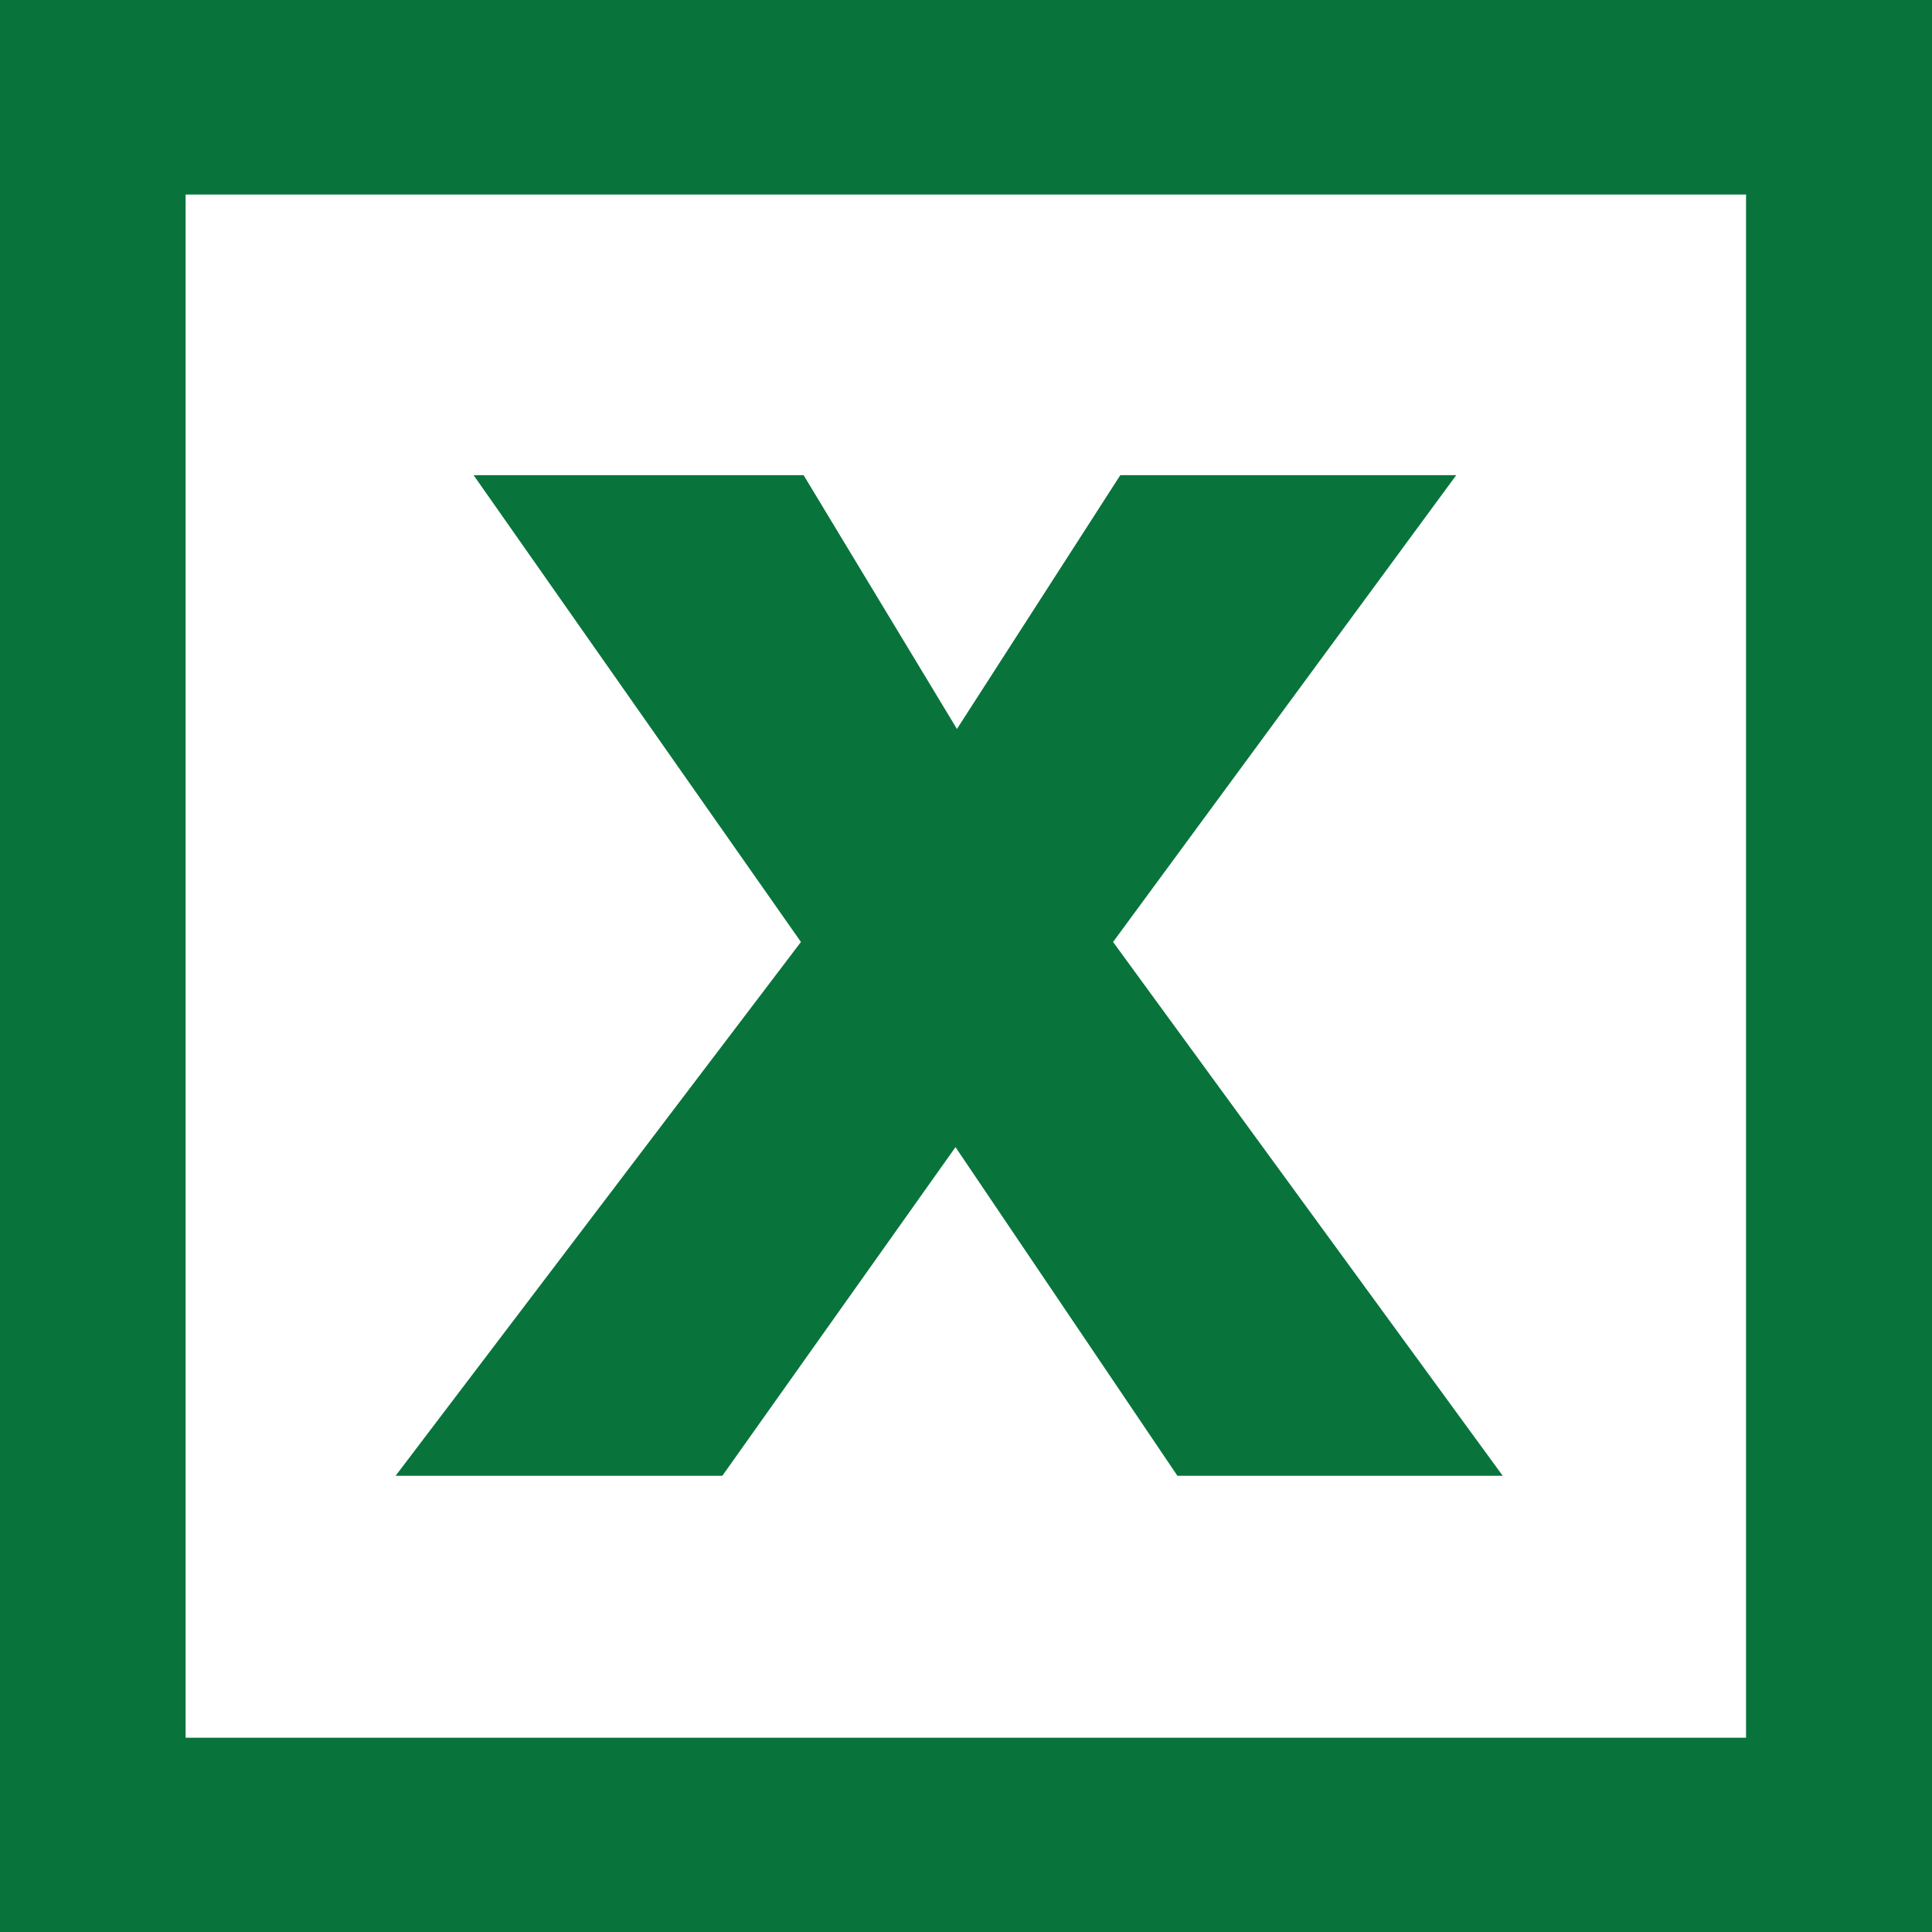 <svg width="16" height="16" viewBox="0 0 16 16" fill="none" xmlns="http://www.w3.org/2000/svg">
<path fill-rule="evenodd" clip-rule="evenodd" d="M12.445 12.222H9.751L7.913 9.5L5.982 12.222H3.276L6.633 7.801L3.922 3.935H6.655L7.925 6.037L9.278 3.935H12.06L9.218 7.801L12.445 12.222ZM16 16H0V0H16V16ZM1.537 14.391H14.46V1.611H1.537" fill="#08743B"/>
</svg>
